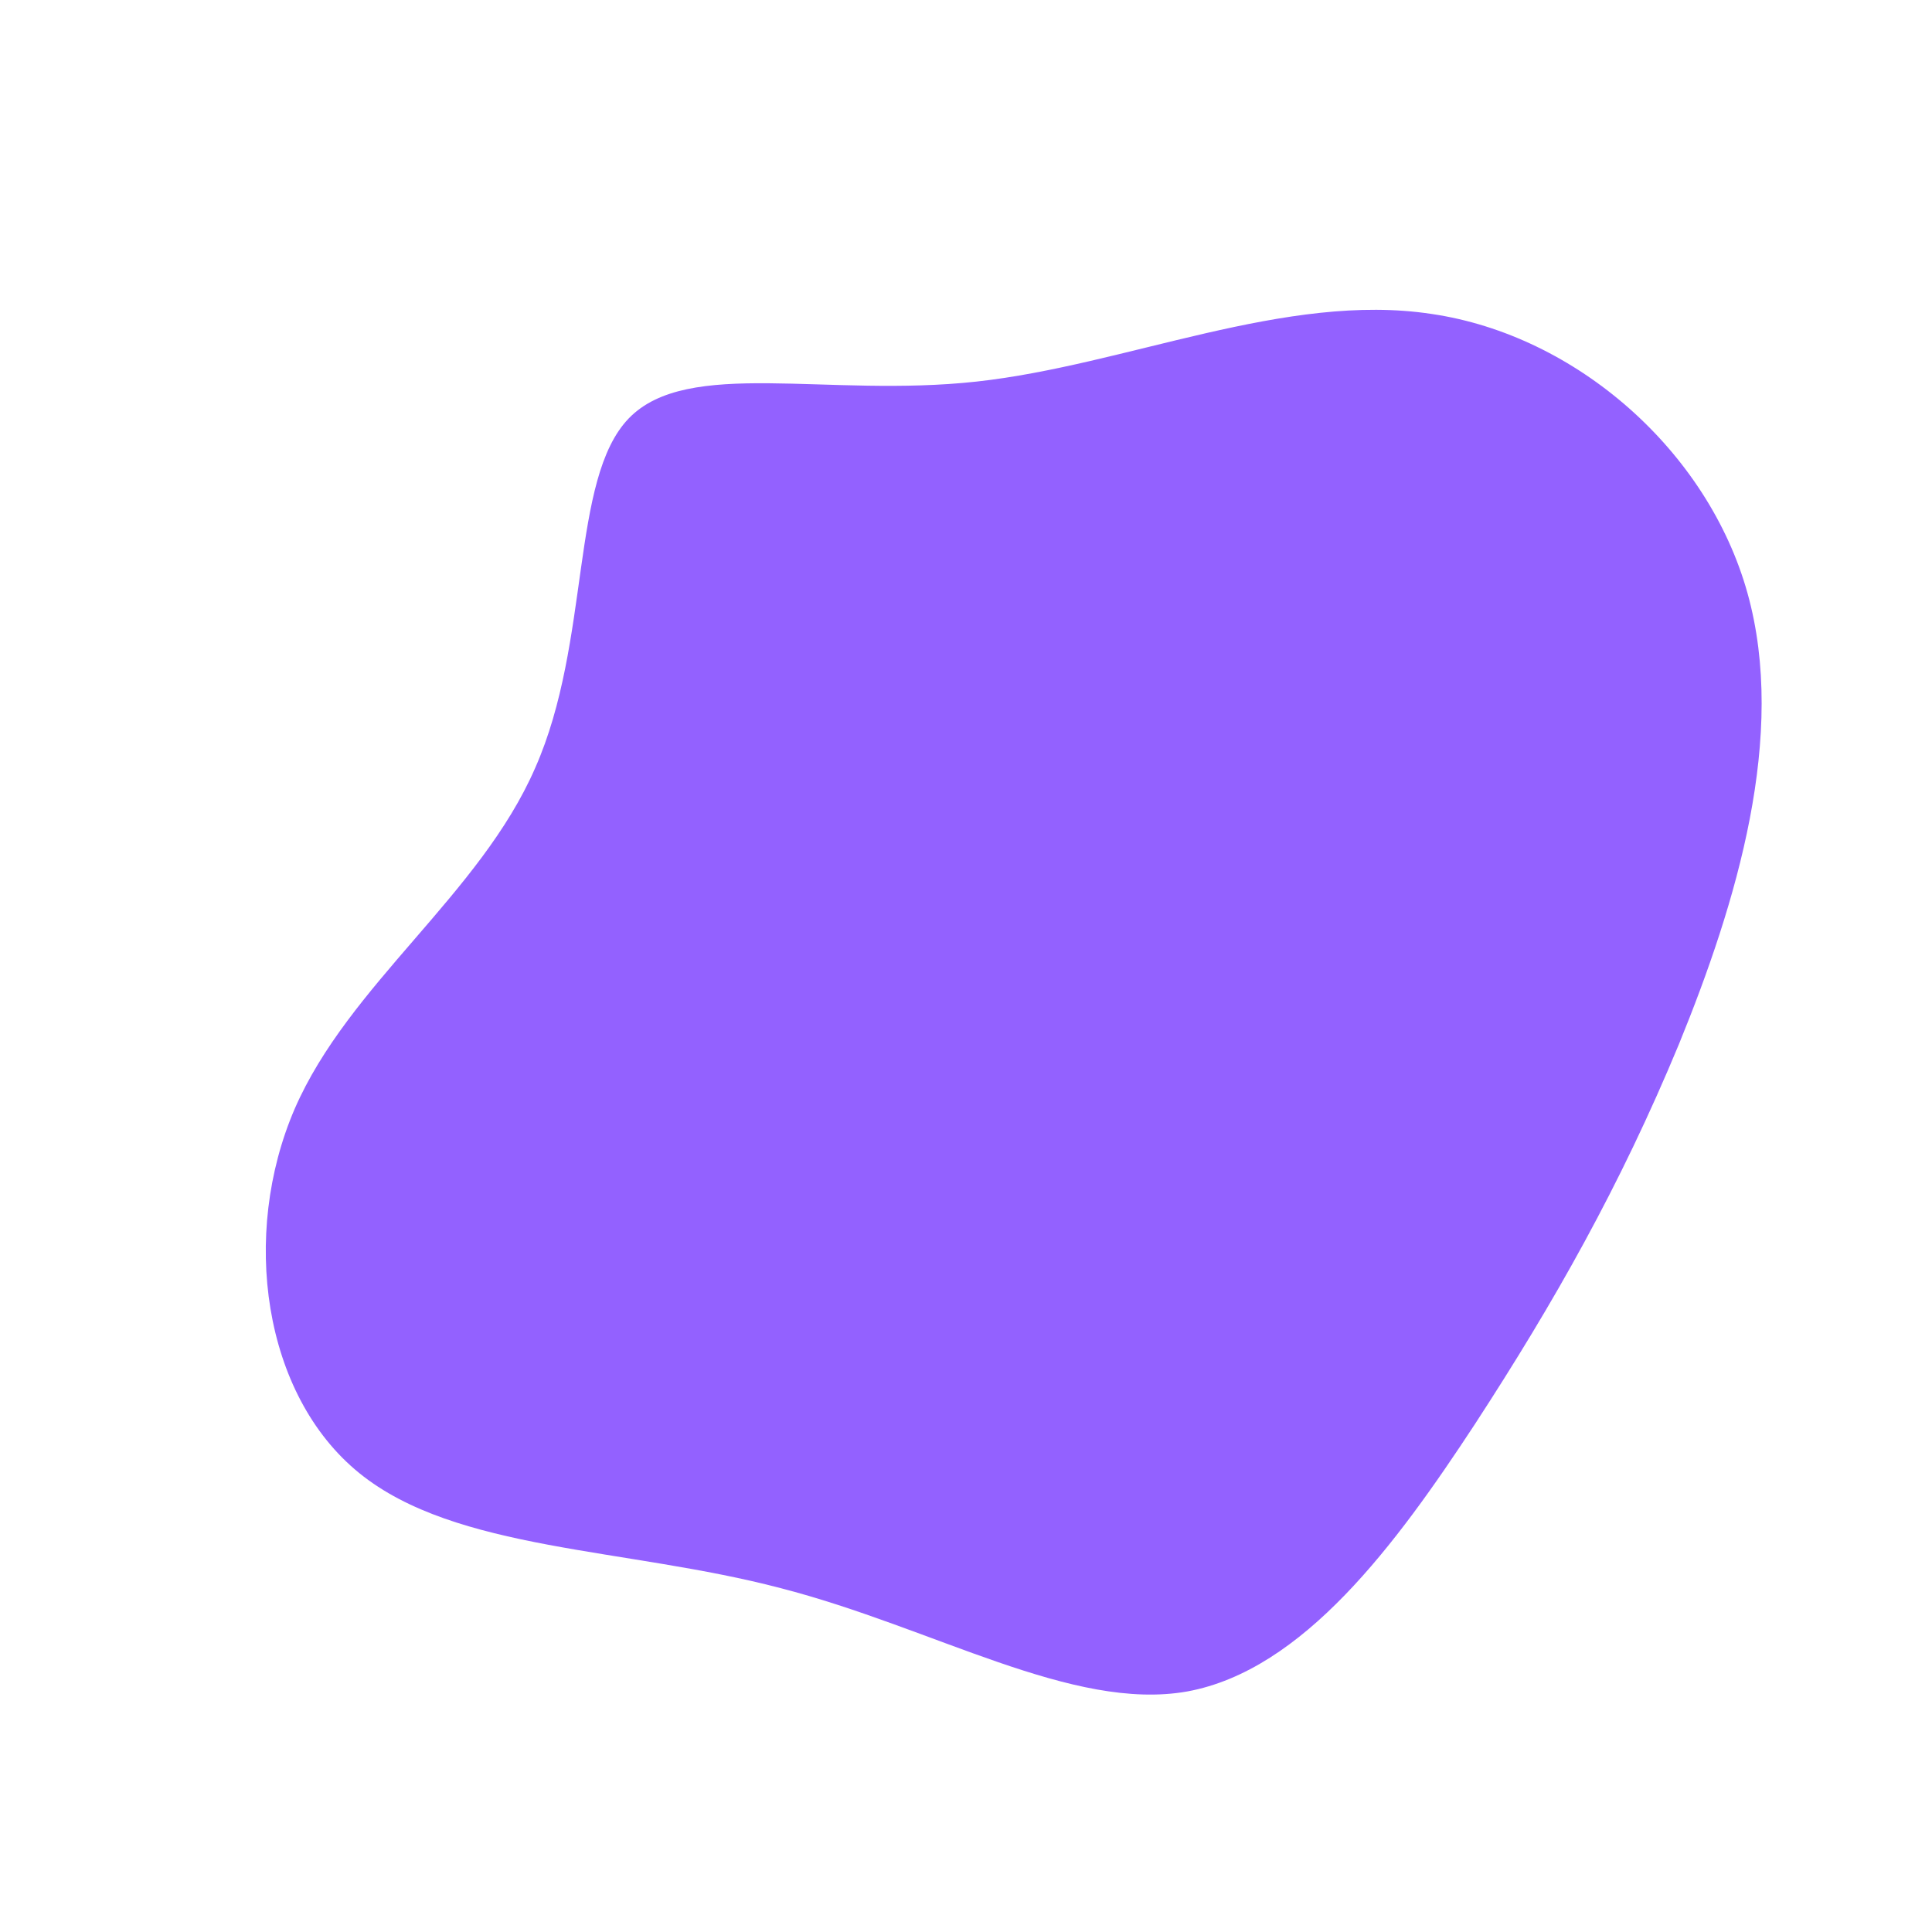 <svg viewBox="0 0 200 200" xmlns="http://www.w3.org/2000/svg">
  <path fill="#9361FF" d="M48.2,-67.5C63.2,-65.3,76.8,-53.3,80.9,-38.6C85,-23.9,79.8,-6.6,73.8,8.1C67.7,22.8,60.9,34.8,52.7,47.4C44.5,59.9,34.9,72.9,22.9,75.1C11,77.2,-3.3,68.5,-19.2,64.4C-35.2,60.2,-52.8,60.6,-62.8,52.5C-72.8,44.4,-75.1,27.8,-69.5,14.8C-63.9,1.9,-50.3,-7.4,-44.6,-20.5C-38.8,-33.6,-41,-50.4,-34.9,-56.7C-28.8,-63,-14.4,-58.8,1.1,-60.5C16.6,-62.2,33.1,-69.8,48.2,-67.5Z" transform="translate(100 100)" />
</svg>